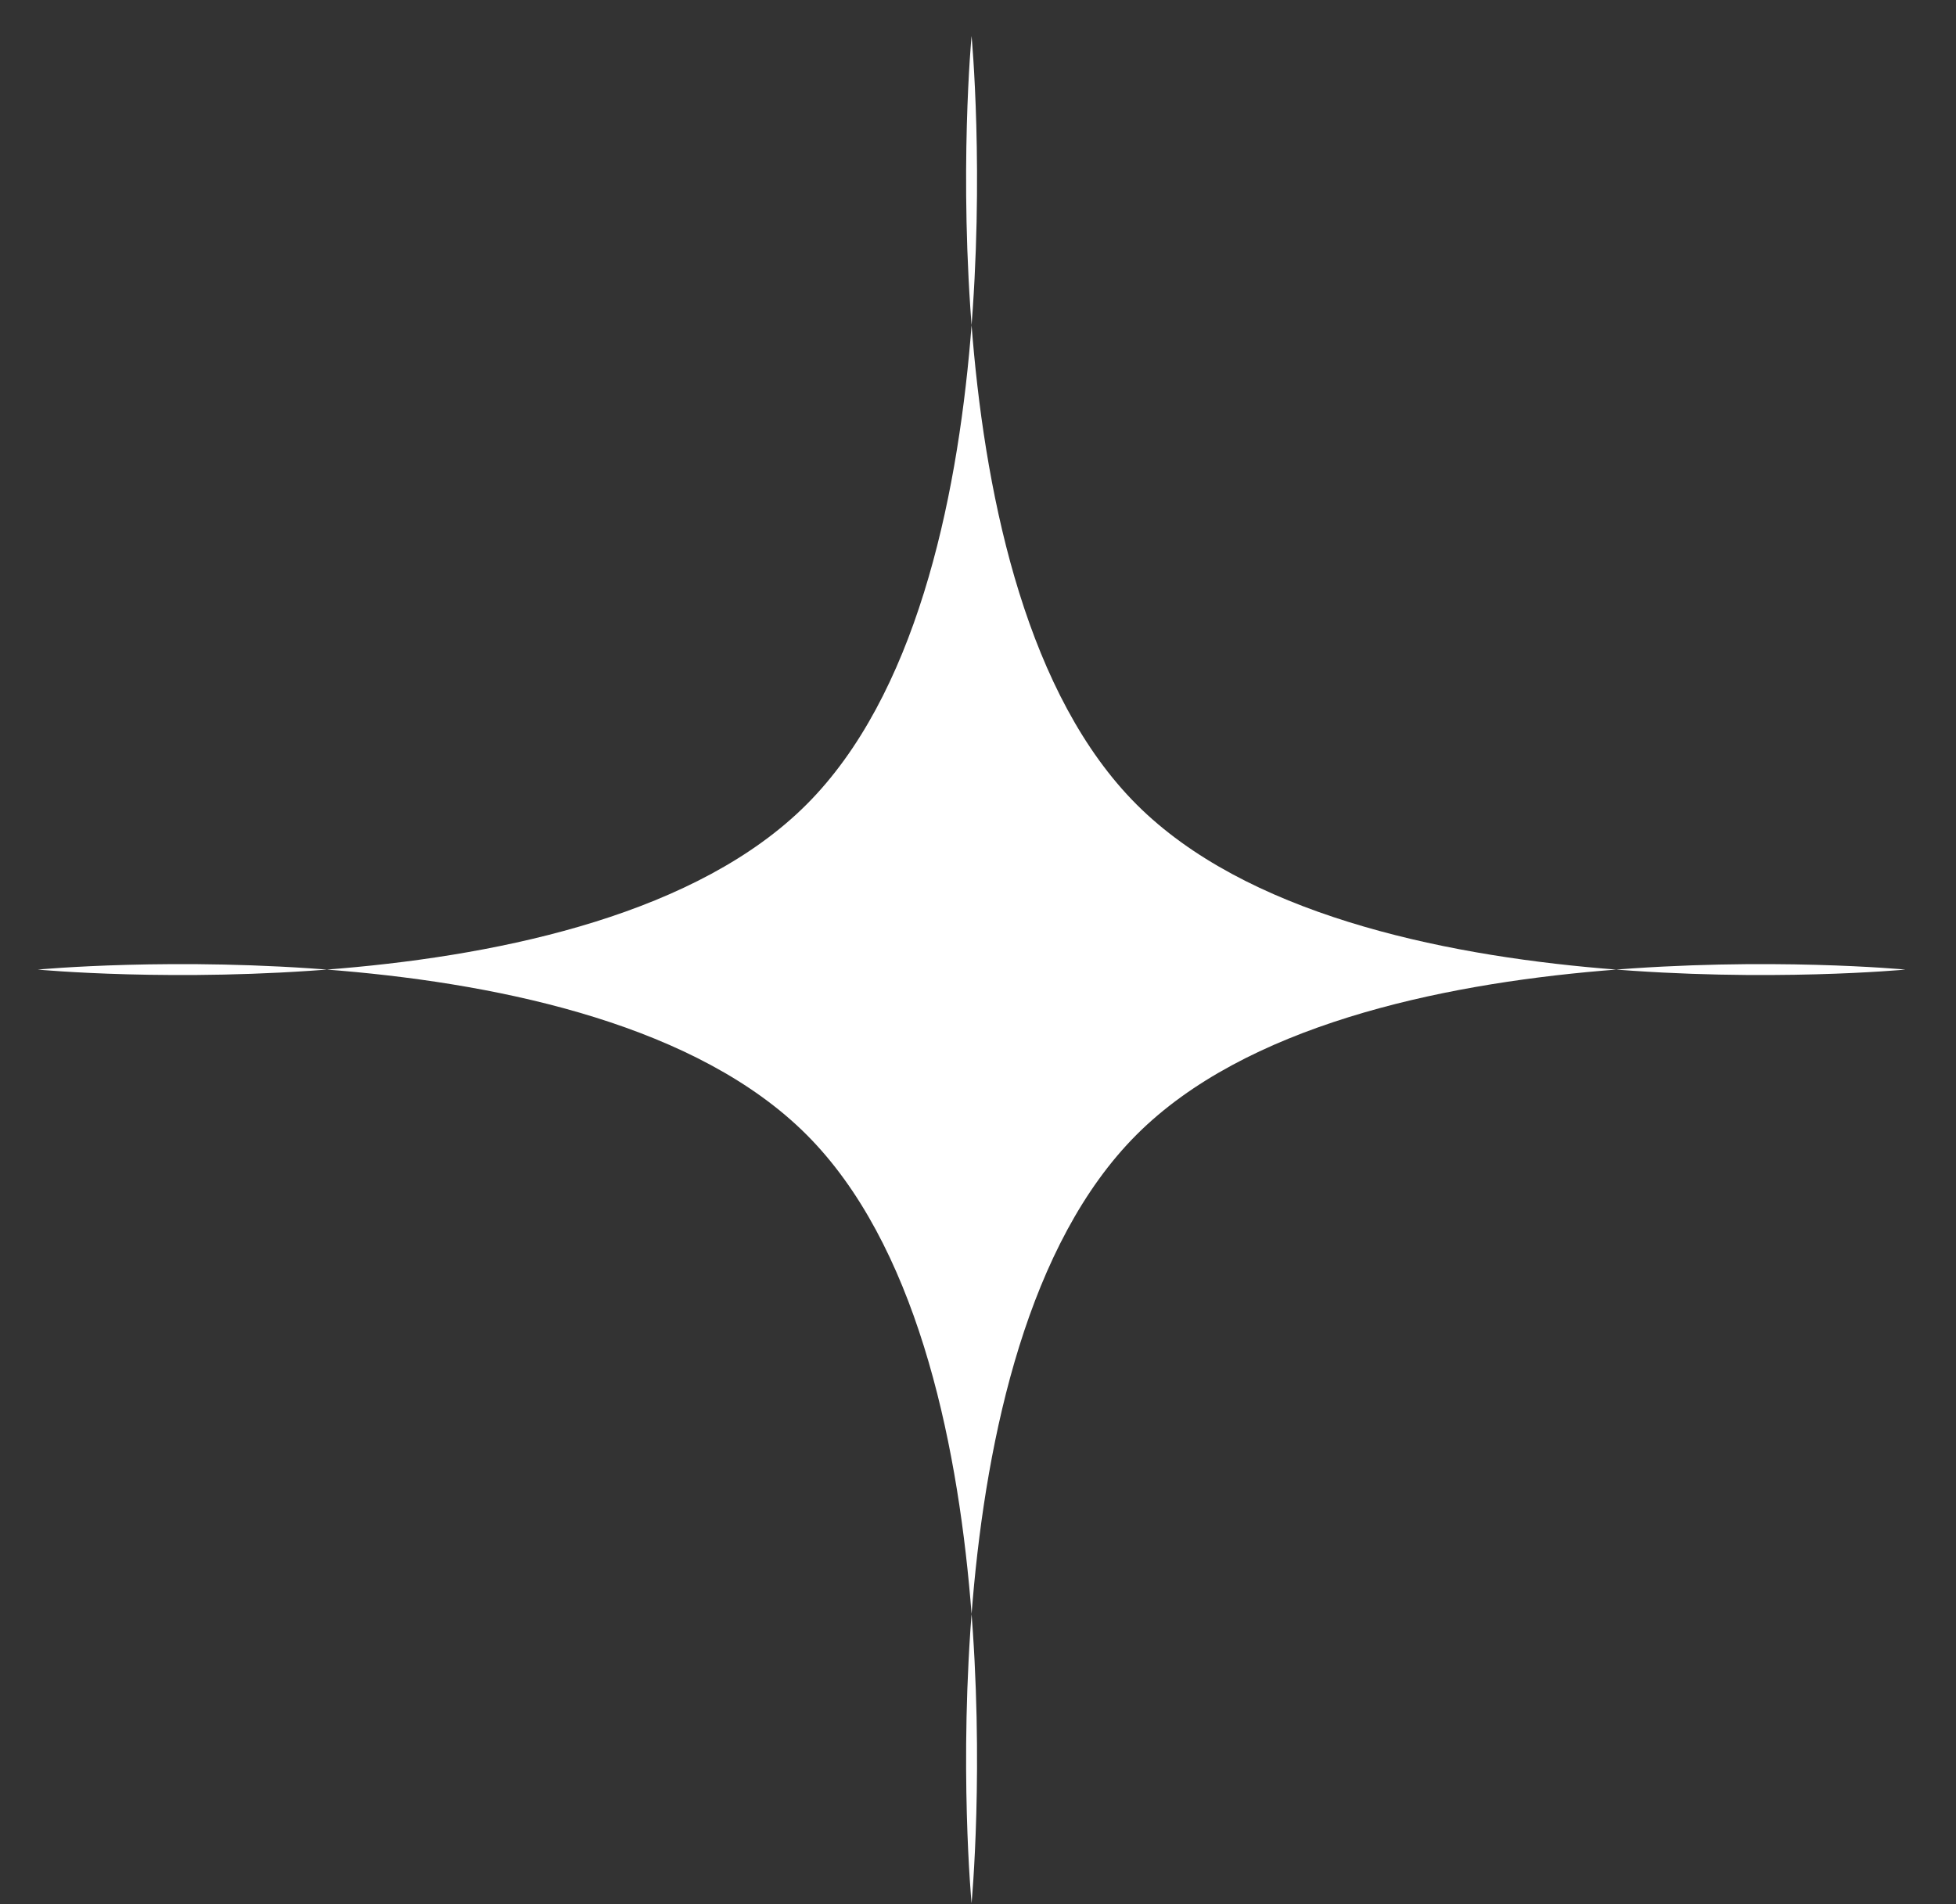 <svg width="38" height="37" viewBox="0 0 38 37" fill="none" xmlns="http://www.w3.org/2000/svg">
<rect x="0" y="0" width="38" height="37" fill="#333333" stroke="none"/>
<path d="M18.875 0.699C18.875 0.699 17.864 11.415 22.082 15.633C26.3 19.851 37.017 18.84 37.017 18.84C37.017 18.84 26.3 17.829 22.082 22.047C17.864 26.265 18.875 36.982 18.875 36.982C18.875 36.982 19.887 26.265 15.668 22.047C11.45 17.829 0.734 18.84 0.734 18.84C0.734 18.84 11.45 19.851 15.668 15.633C19.887 11.415 18.875 0.699 18.875 0.699Z" fill="white"/>
</svg>
